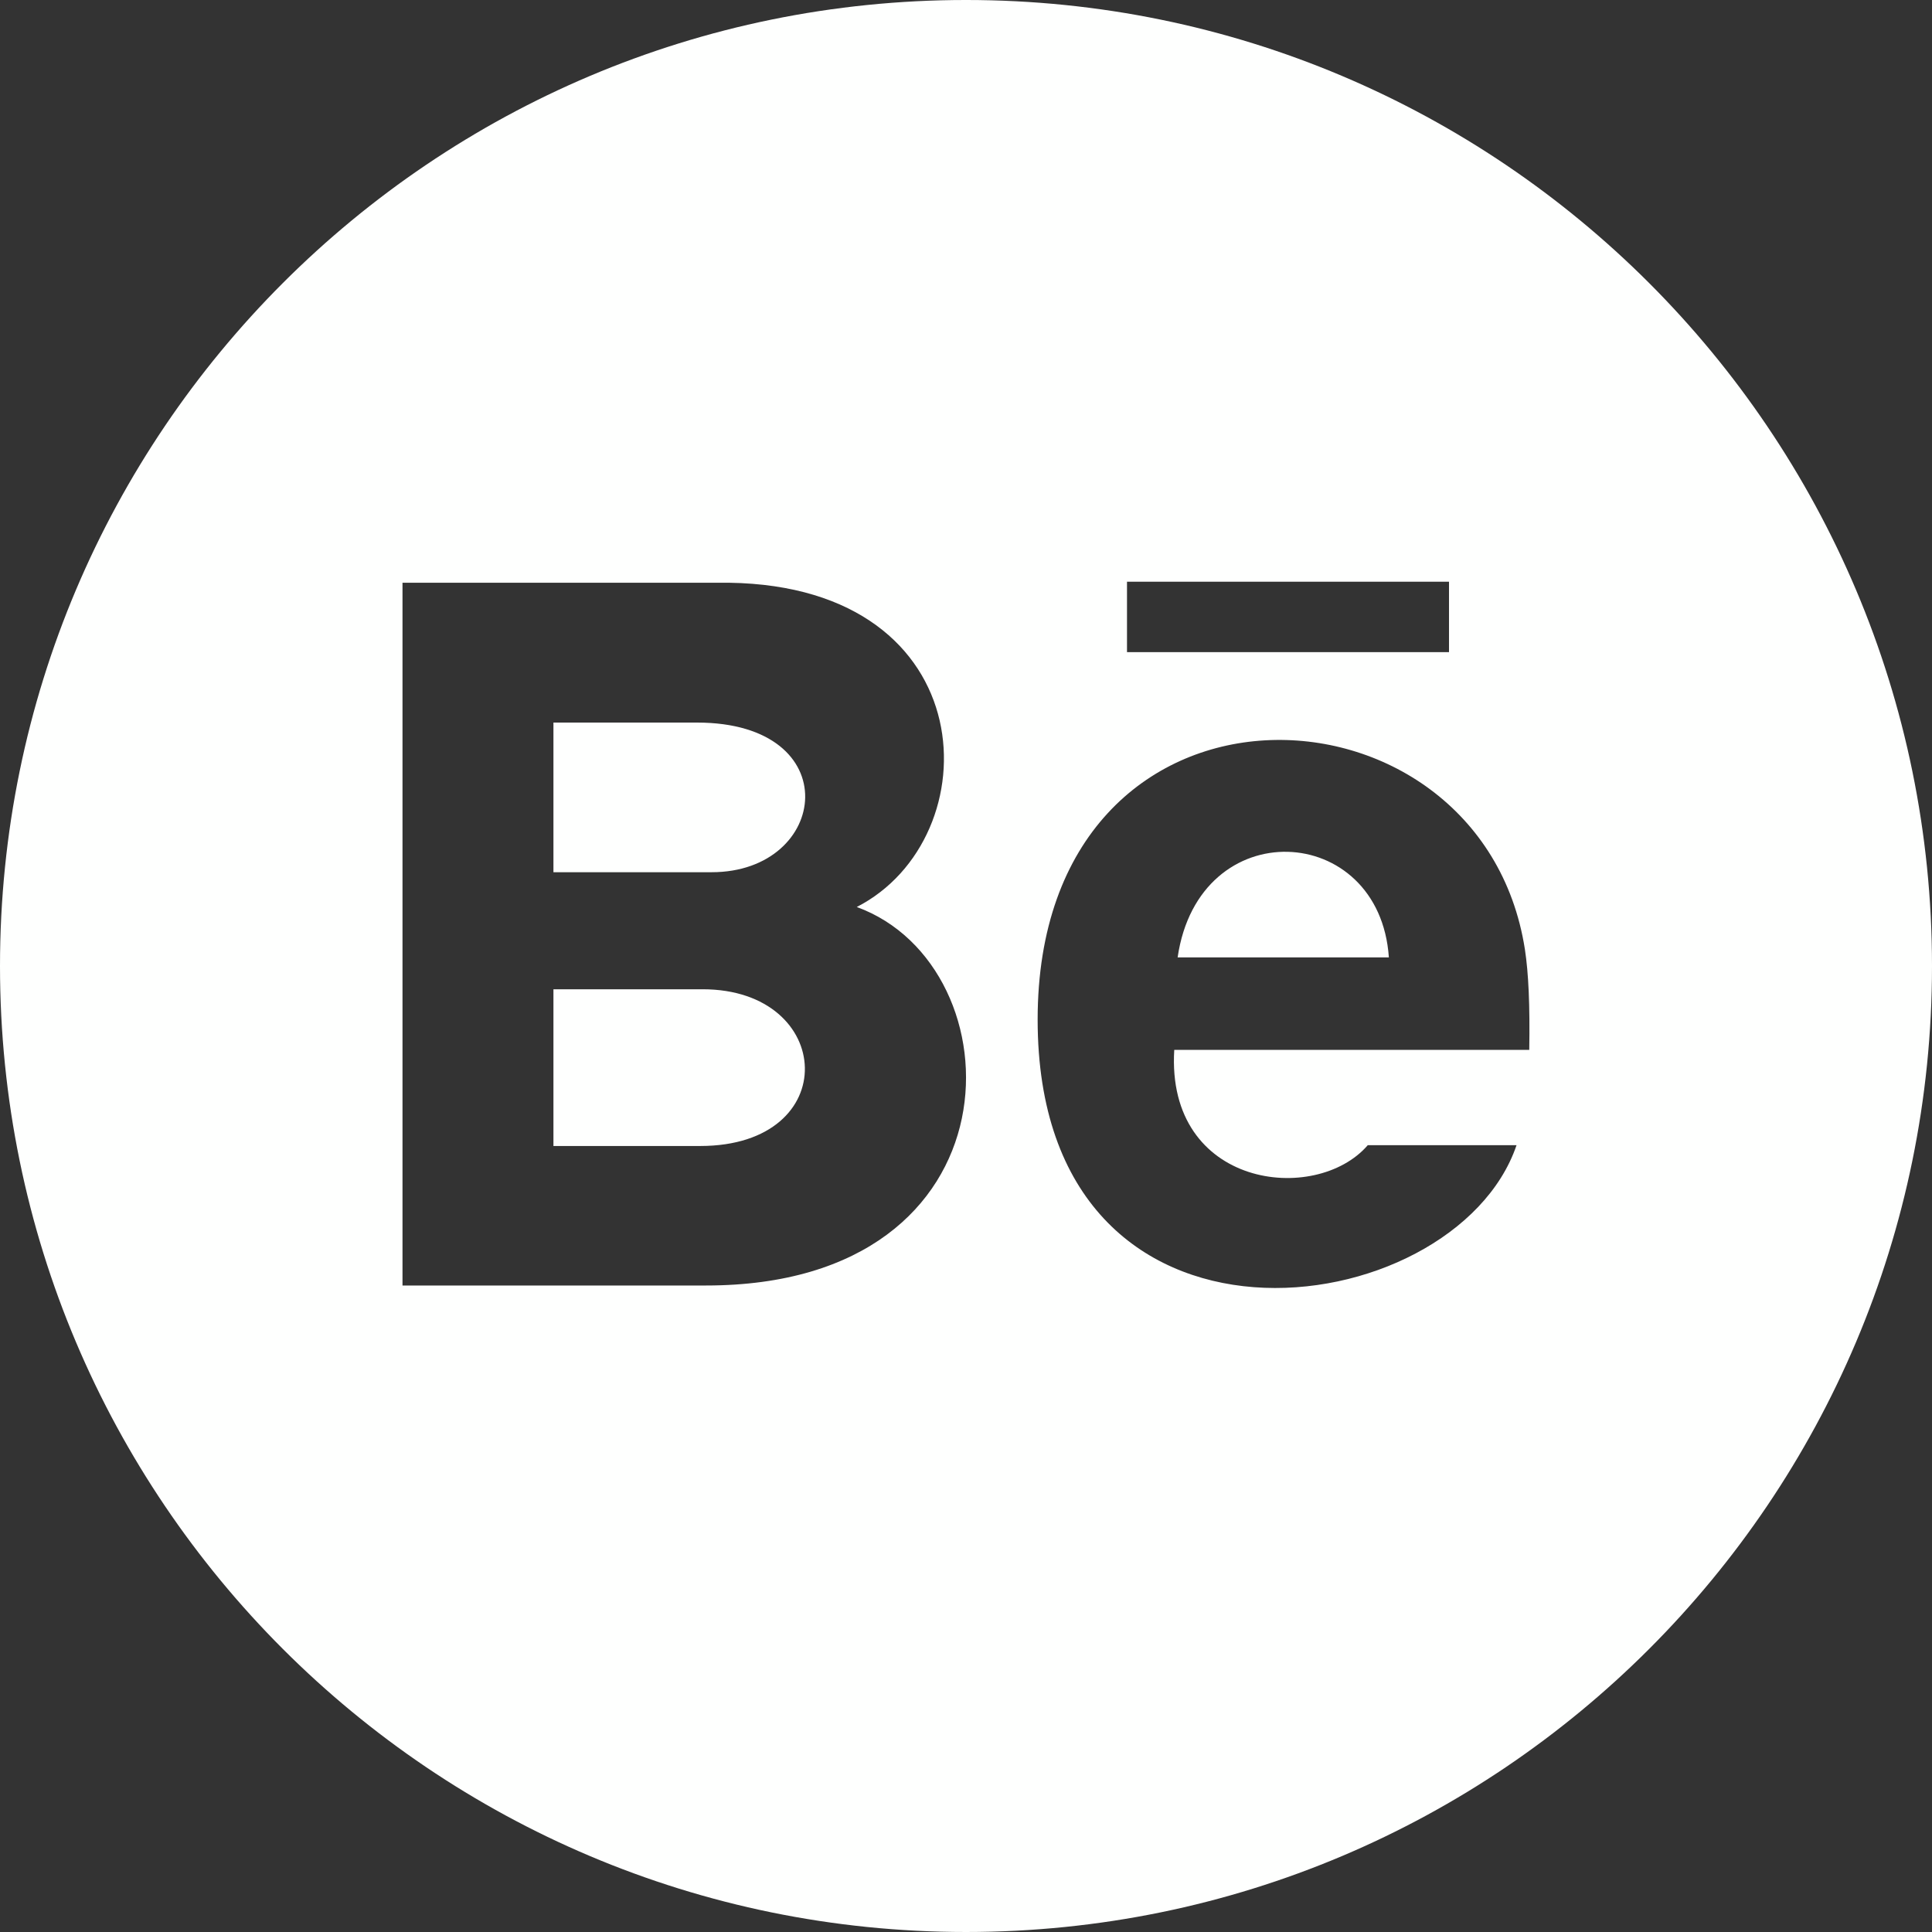 <?xml version="1.0" encoding="UTF-8" standalone="no"?><!DOCTYPE svg PUBLIC "-//W3C//DTD SVG 1.1//EN" "http://www.w3.org/Graphics/SVG/1.1/DTD/svg11.dtd"><svg width="100%" height="100%" viewBox="0 0 24 24" version="1.1" xmlns="http://www.w3.org/2000/svg" xmlns:xlink="http://www.w3.org/1999/xlink" xml:space="preserve" style="fill-rule:evenodd;clip-rule:evenodd;stroke-linejoin:round;stroke-miterlimit:1.414;"><rect x="0" y="0" width="24" height="24" fill="#333333" stroke="none"/><path d="M8.84,10.835l-1.965,0l0,-1.859l1.783,0c1.878,0 1.646,1.859 0.182,1.859Zm5.789,1.058l2.624,0c-0.115,-1.687 -2.36,-1.81 -2.624,0Zm-5.9,0.396l-1.854,0l0,1.947l1.824,0c1.782,-0.001 1.673,-1.947 0.03,-1.947Zm15.271,-0.289c0,6.627 -5.373,12 -12,12c-6.627,0 -12,-5.373 -12,-12c0,-6.627 5.373,-12 12,-12c6.627,0 12,5.373 12,12l0,0Zm-13.357,-0.733c1.668,-0.853 1.607,-3.981 -1.587,-4.028l-4.056,0l0,8.73l3.771,0c3.958,0 3.891,-3.967 1.872,-4.702Zm3.357,-3.166l4,0l0,-0.875l-4,0l0,0.875Zm4.943,3.693c-0.545,-3.505 -6.053,-3.711 -6.053,0.872c0,4.526 5.18,3.818 5.949,1.56l-1.848,0c-0.645,0.748 -2.508,0.531 -2.404,-1.184l4.41,0c0.009,-0.555 -0.009,-0.953 -0.054,-1.248l0,0Z" style="fill:#fefffe;fill-rule:nonzero;"/></svg>